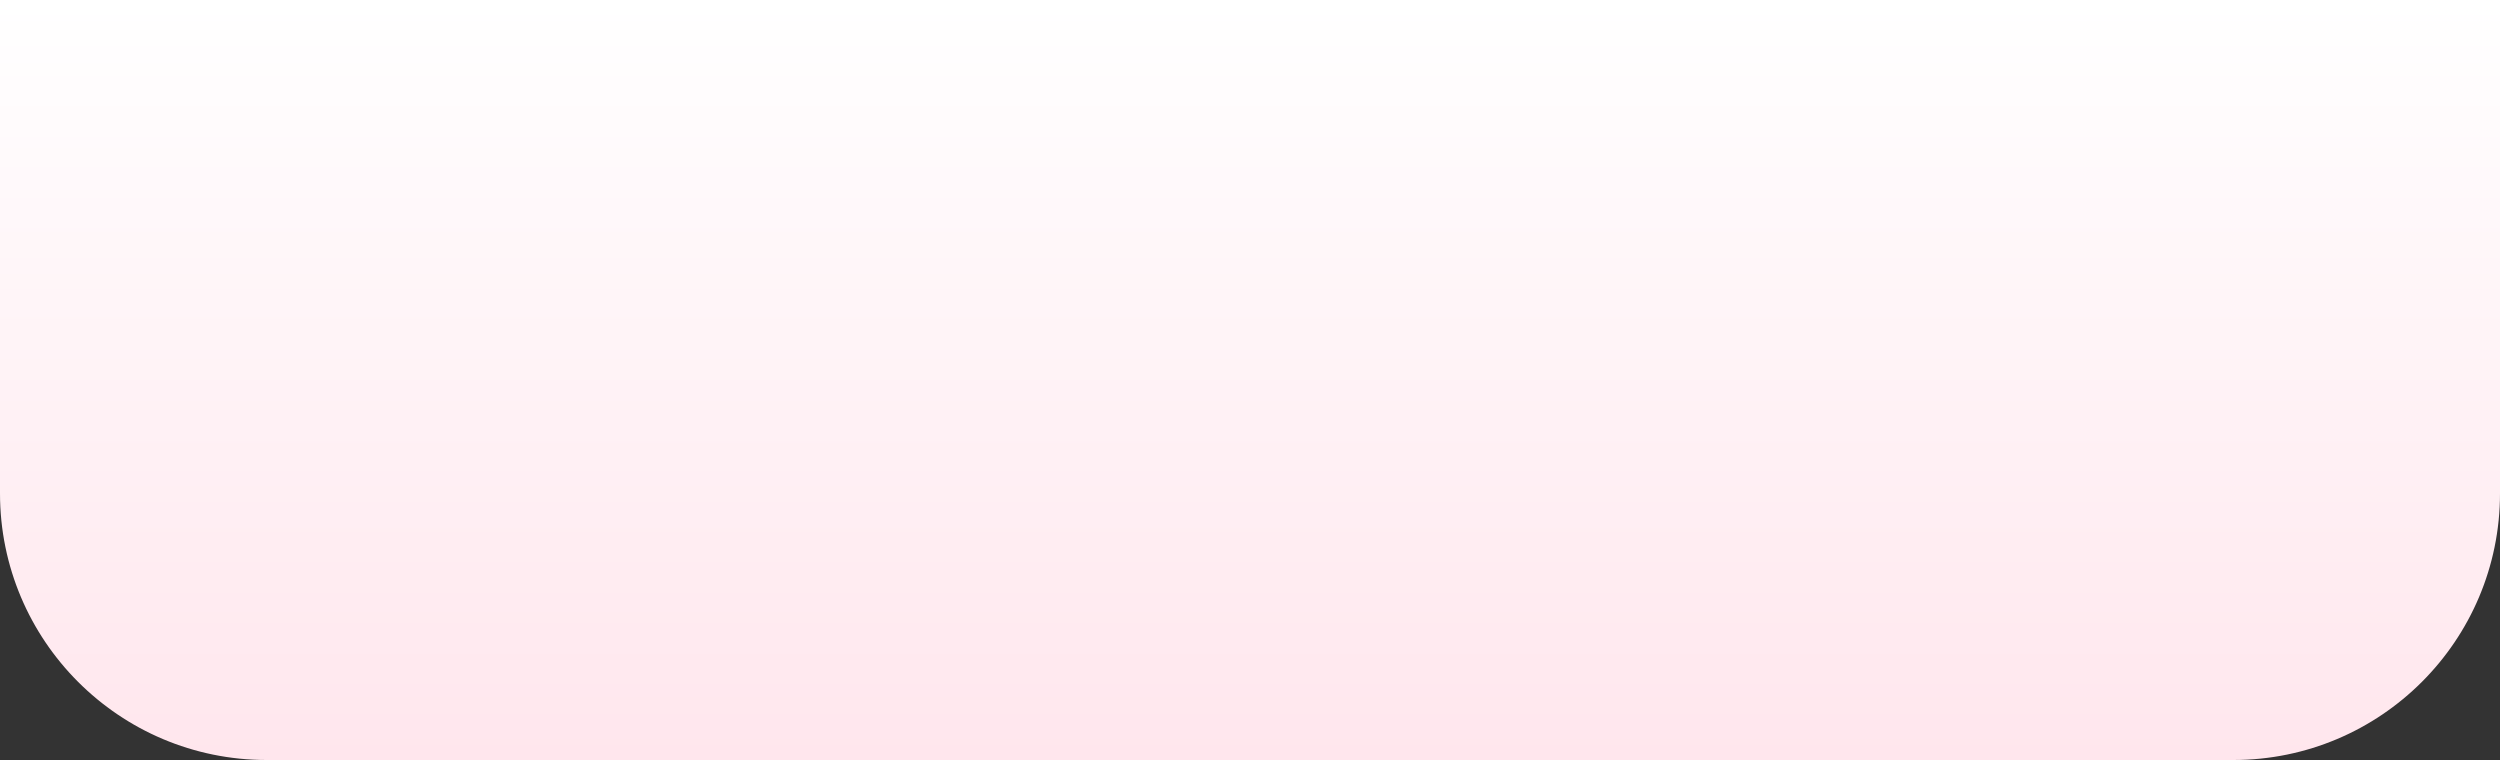 <svg width="375" height="114" viewBox="0 0 375 114" fill="none" xmlns="http://www.w3.org/2000/svg">
<rect x="0" y="0" width="375" height="114" fill="#333333" stroke="none"/>
<path d="M0 0H375V74C375 96.091 357.091 114 335 114H40C17.909 114 0 96.091 0 74V0Z" fill="url(#paint0_linear_425_123)"/>
<defs>
<linearGradient id="paint0_linear_425_123" x1="187.5" y1="114" x2="187.5" y2="0" gradientUnits="userSpaceOnUse">
<stop stop-color="#FFE6ED"/>
<stop offset="1" stop-color="white"/>
</linearGradient>
</defs>
</svg>
